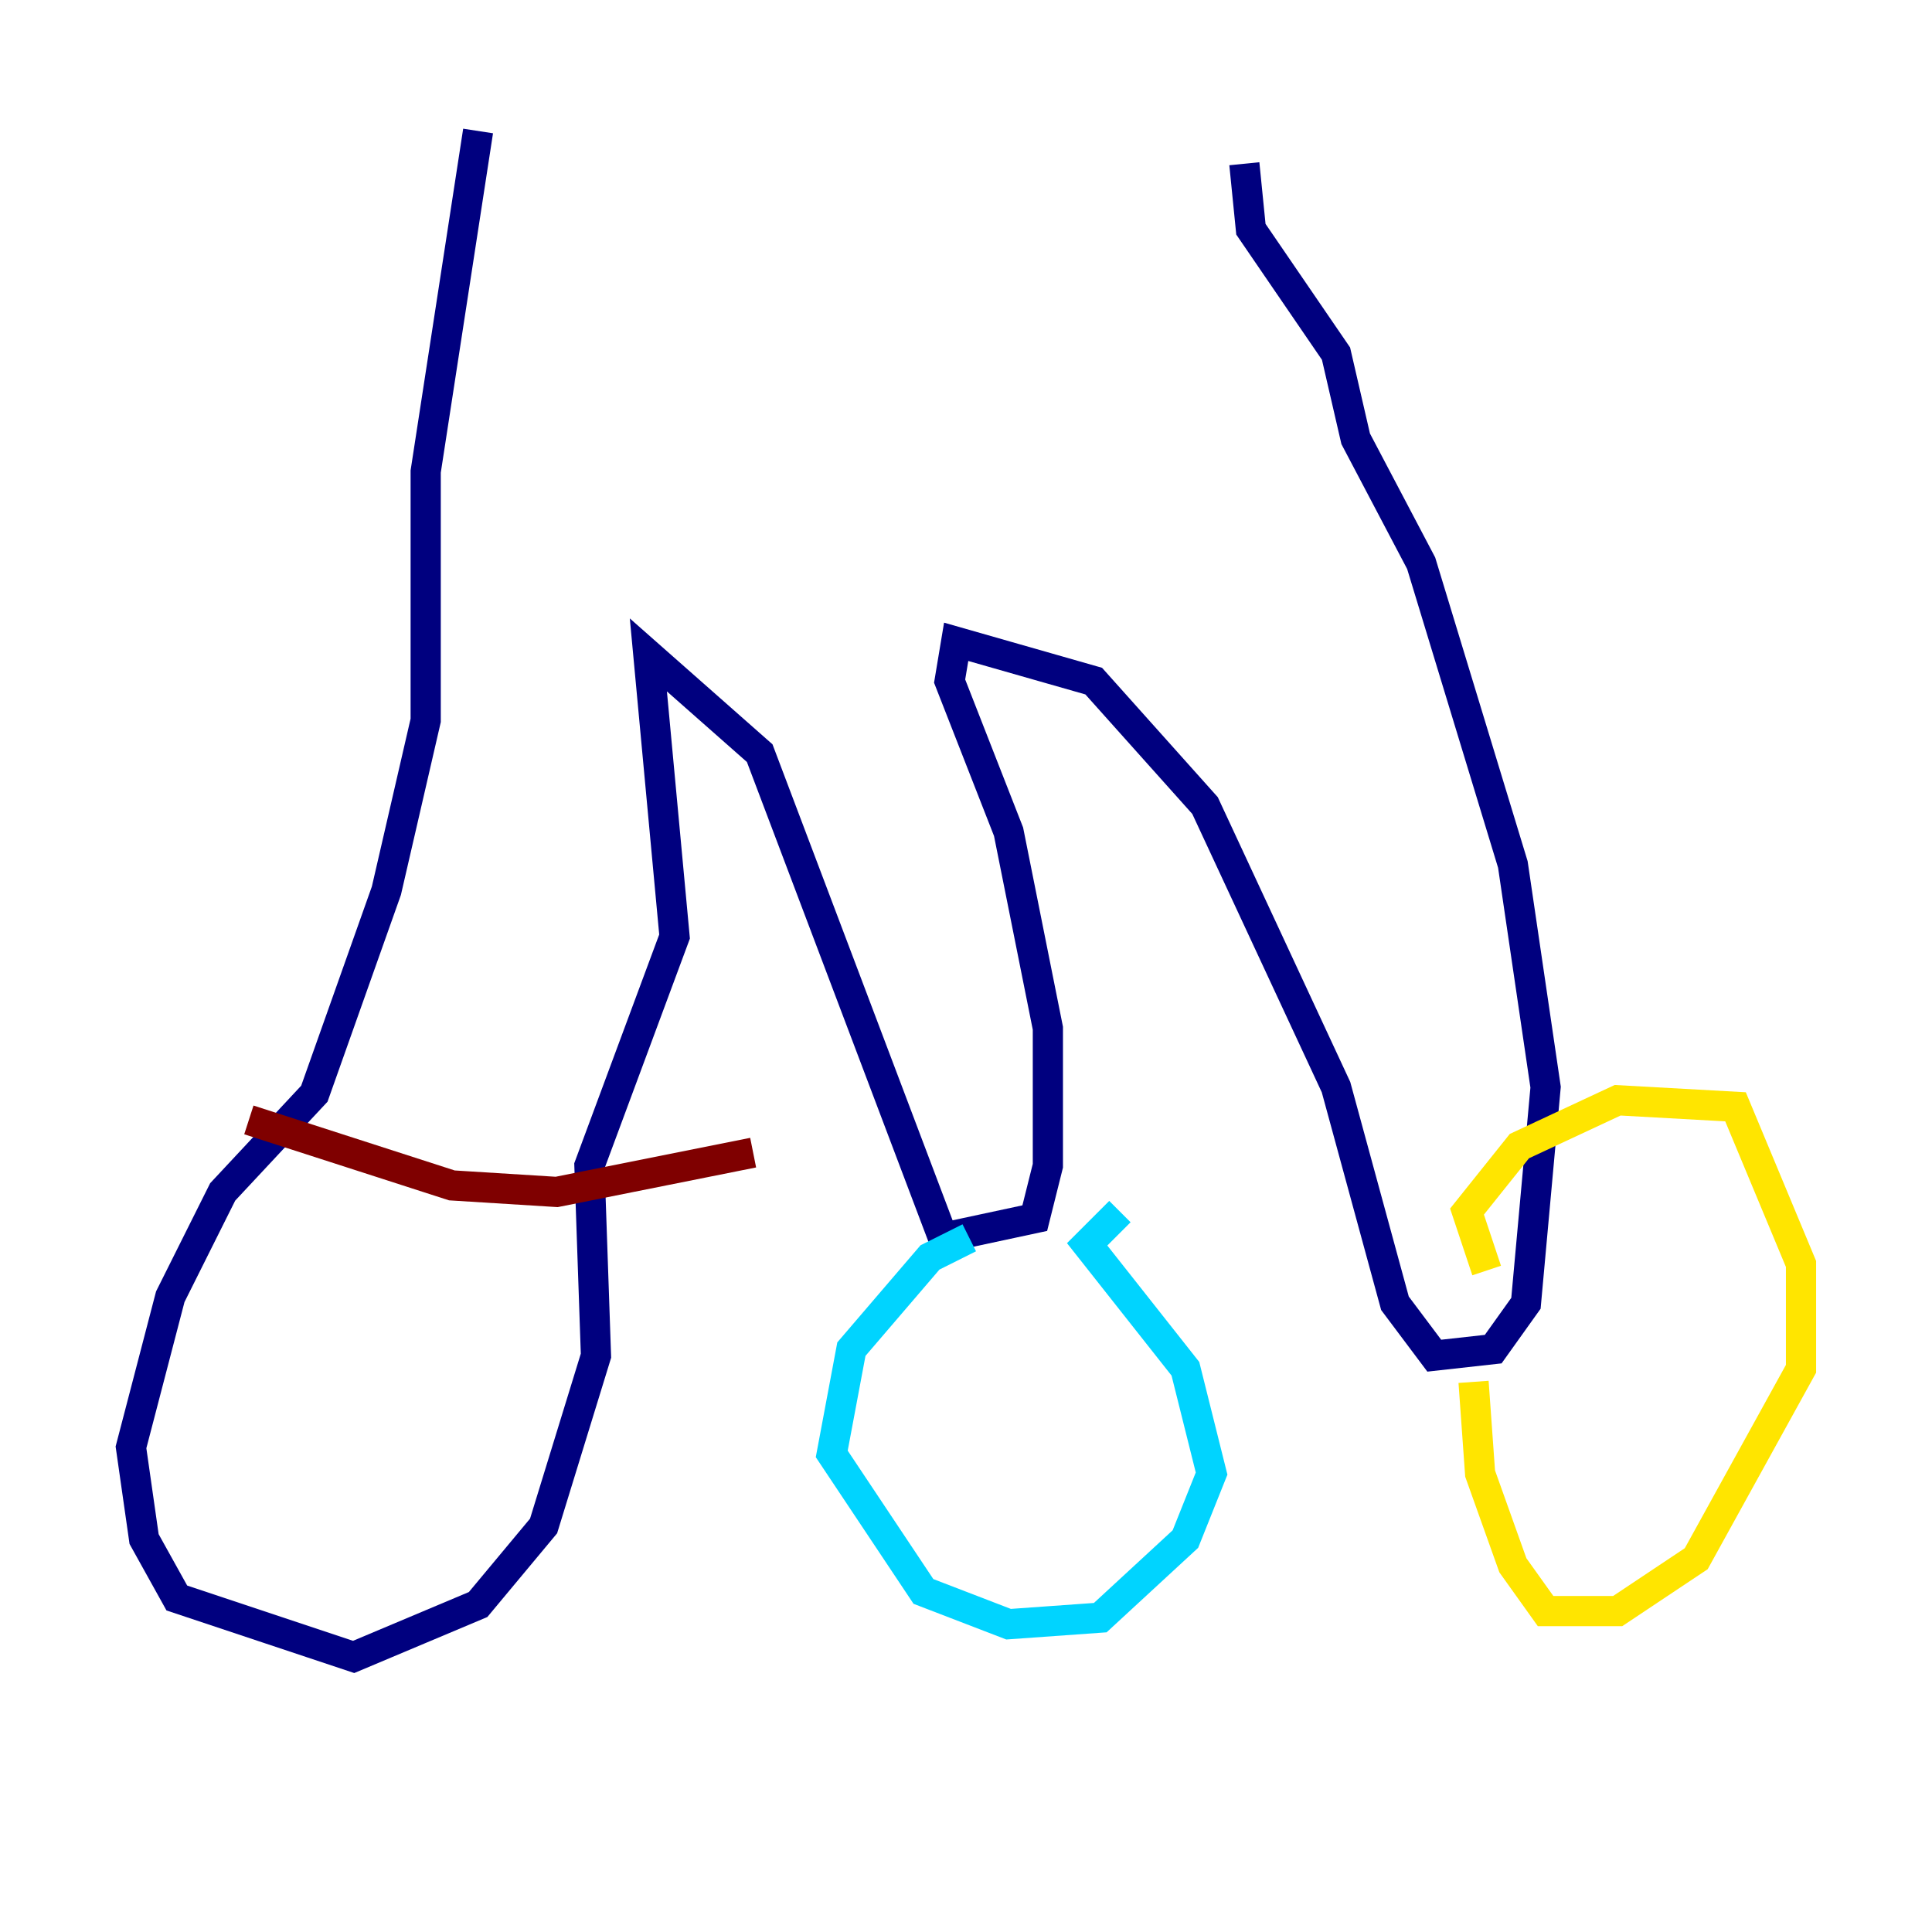 <?xml version="1.0" encoding="utf-8" ?>
<svg baseProfile="tiny" height="128" version="1.2" viewBox="0,0,128,128" width="128" xmlns="http://www.w3.org/2000/svg" xmlns:ev="http://www.w3.org/2001/xml-events" xmlns:xlink="http://www.w3.org/1999/xlink"><defs /><polyline fill="none" points="31.675,8.678 28.203,31.241 28.203,47.729 25.6,59.01 20.827,72.461 14.752,78.969 11.281,85.912 8.678,95.891 9.546,101.966 11.715,105.871 23.43,109.776 31.675,106.305 36.014,101.098 39.485,89.817 39.051,77.234 44.691,62.047 42.956,43.39 50.332,49.898 62.481,82.007 68.556,80.705 69.424,77.234 69.424,68.122 66.82,55.105 62.915,45.125 63.349,42.522 72.461,45.125 79.837,53.37 88.515,72.027 92.42,86.346 95.024,89.817 98.929,89.383 101.098,86.346 102.4,72.027 100.231,57.275 94.156,37.315 89.817,29.071 88.515,23.43 82.875,15.186 82.441,10.848" stroke="#00007f" stroke-width="2" /><polyline fill="none" points="64.217,82.007 61.614,83.308 56.407,89.383 55.105,96.325 61.18,105.437 66.82,107.607 72.895,107.173 78.536,101.966 80.271,97.627 78.536,90.685 72.027,82.441 74.197,80.271" stroke="#00d4ff" stroke-width="2" /><polyline fill="none" points="97.627,91.552 98.061,97.627 100.231,103.702 102.4,106.739 107.173,106.739 112.38,103.268 119.322,90.685 119.322,83.742 114.983,73.329 107.173,72.895 100.664,75.932 97.193,80.271 98.495,84.176" stroke="#ffe500" stroke-width="2" /><polyline fill="none" points="16.488,74.197 29.939,78.536 36.881,78.969 49.898,76.366" stroke="#7f0000" stroke-width="2" /></svg>